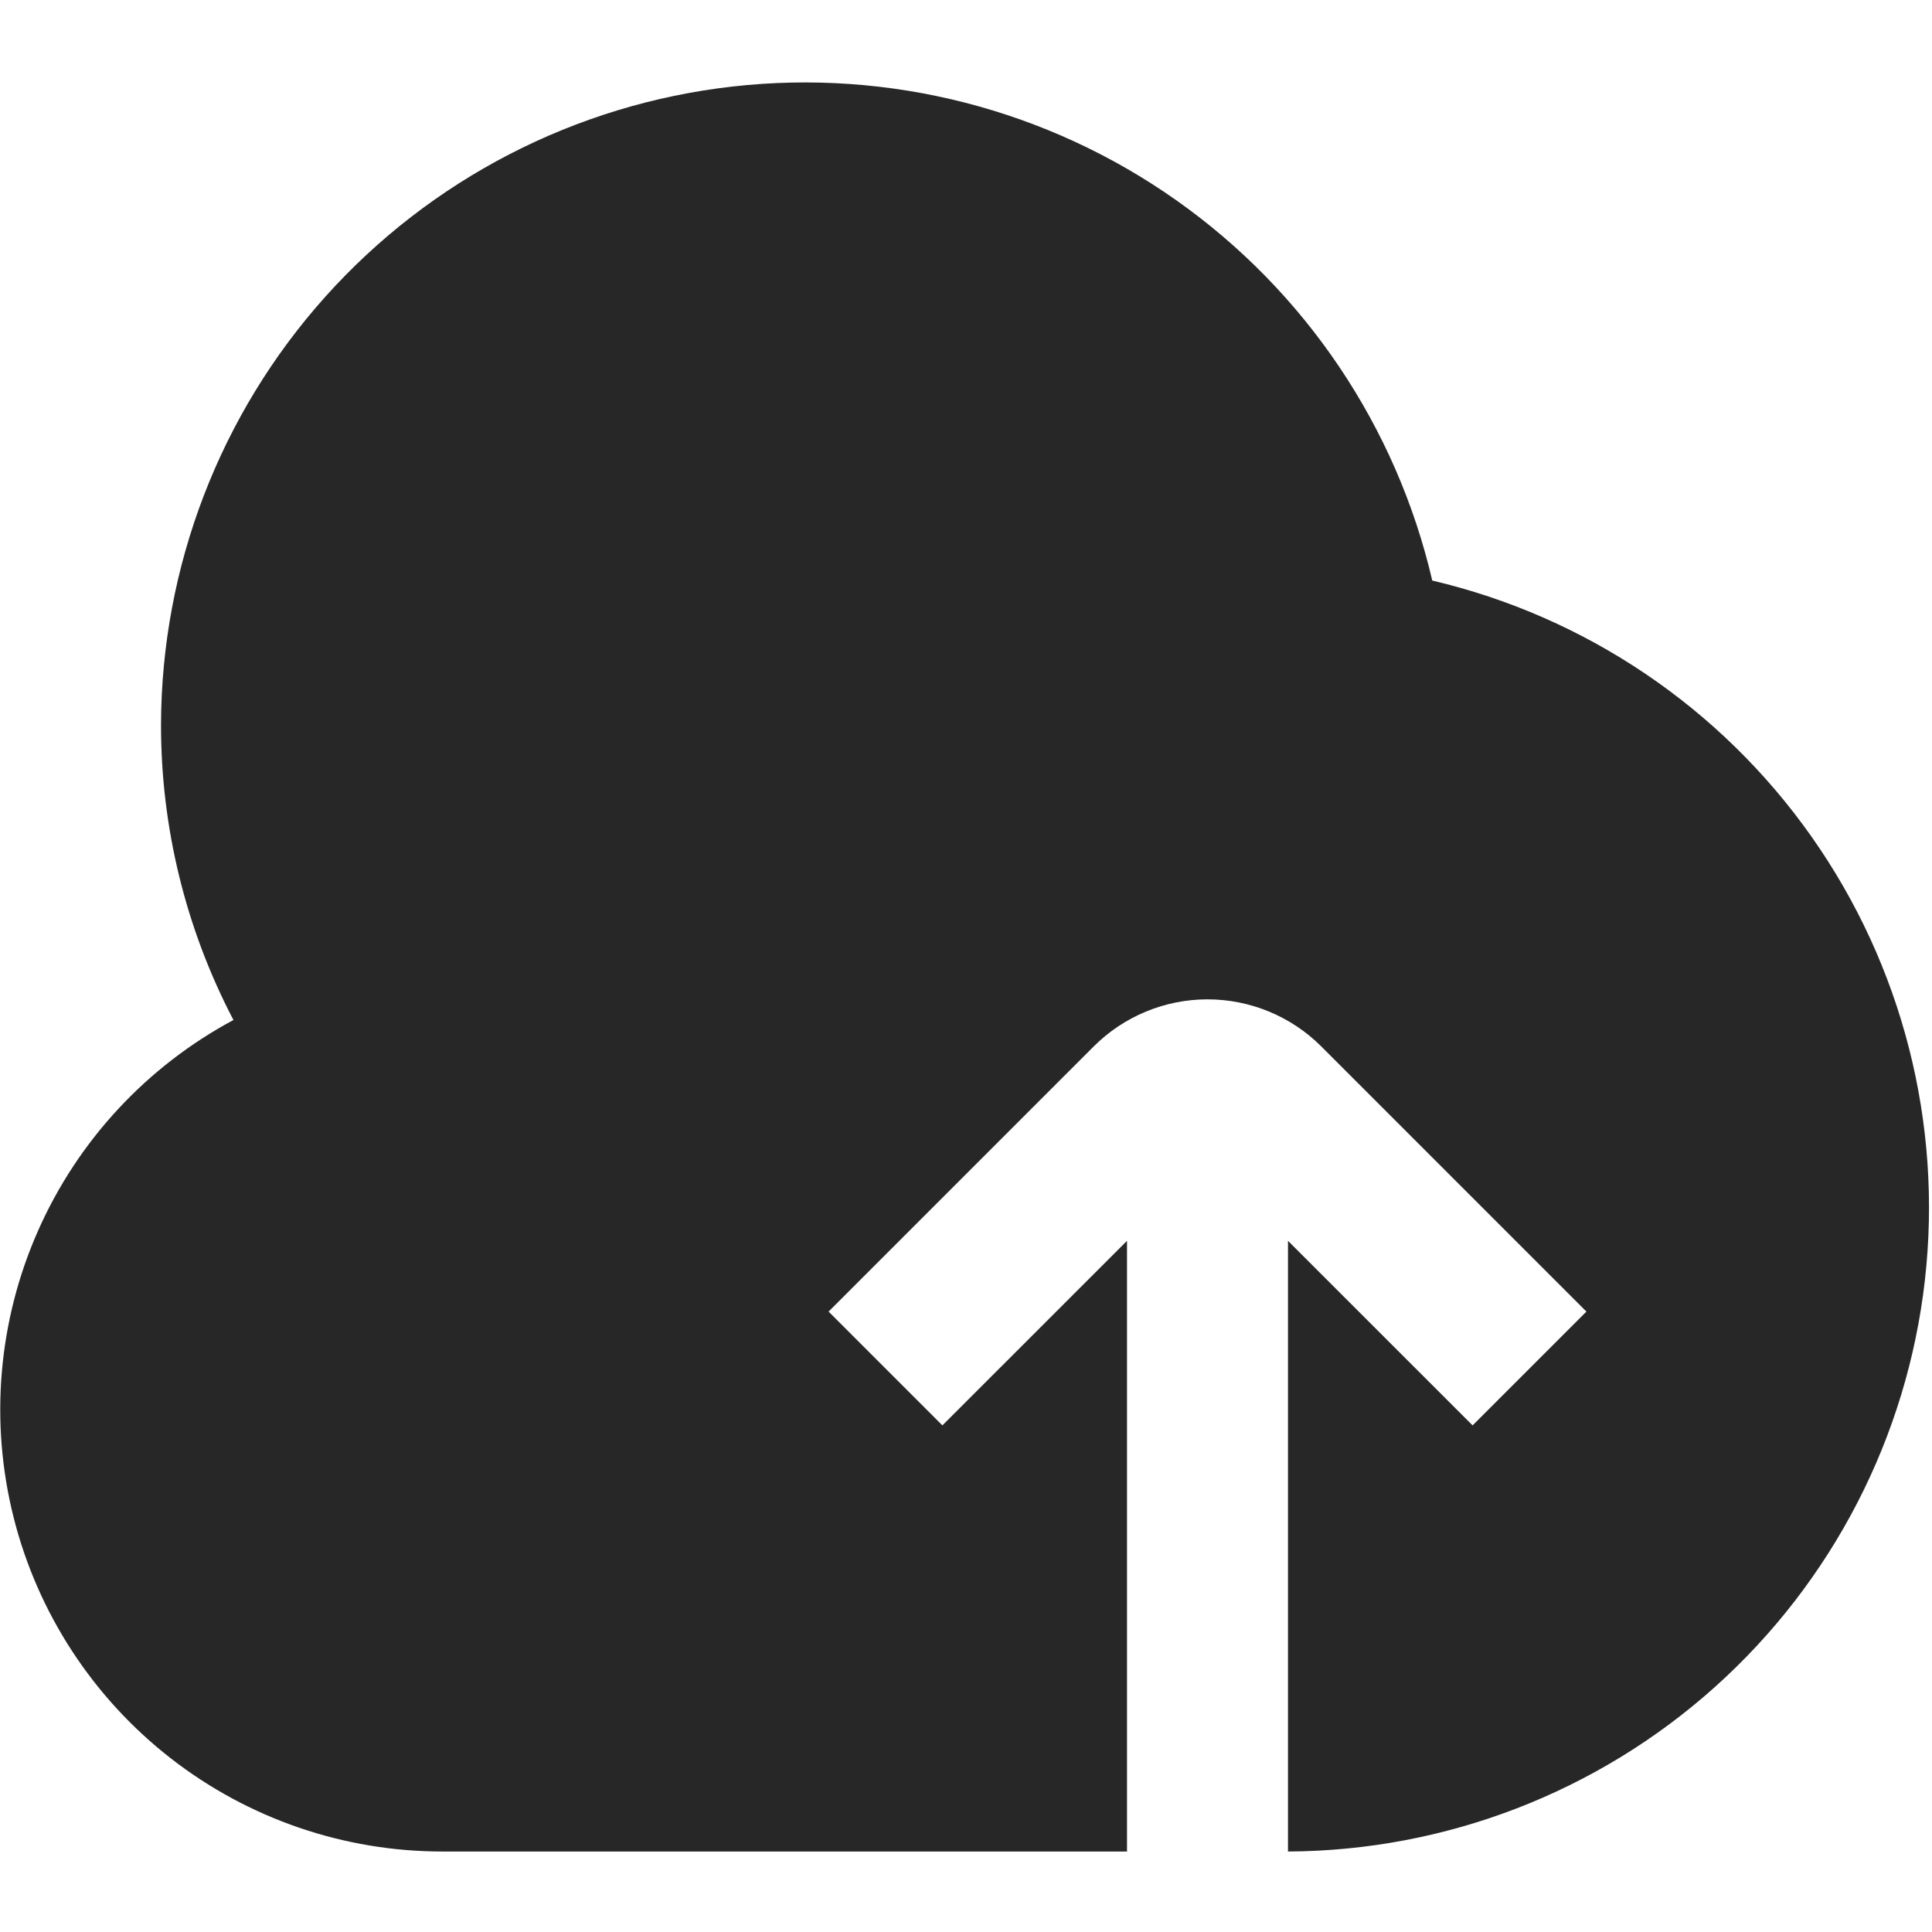 <svg width="65" height="65" viewBox="0 0 65 65" fill="none" xmlns="http://www.w3.org/2000/svg">
<path d="M48.187 19.532C46.983 14.358 43.92 9.805 39.58 6.741C35.24 3.677 29.925 2.314 24.646 2.911C19.366 3.509 14.491 6.026 10.945 9.983C7.4 13.94 5.433 19.062 5.417 24.375C5.413 27.837 6.249 31.249 7.854 34.317C4.932 35.883 2.617 38.38 1.277 41.413C-0.063 44.445 -0.351 47.838 0.458 51.052C1.267 54.267 3.128 57.119 5.744 59.156C8.359 61.192 11.581 62.296 14.896 62.292H37.917V41.746L31.706 47.956L27.877 44.127L36.795 35.208C37.811 34.193 39.189 33.622 40.625 33.622C42.061 33.622 43.439 34.193 44.455 35.208L53.373 44.127L49.544 47.956L43.333 41.746V62.292C48.639 62.267 53.752 60.296 57.701 56.753C61.651 53.21 64.163 48.341 64.761 43.069C65.36 37.797 64.003 32.488 60.948 28.15C57.893 23.812 53.352 20.746 48.187 19.532Z" fill="#272727"/>
</svg>

